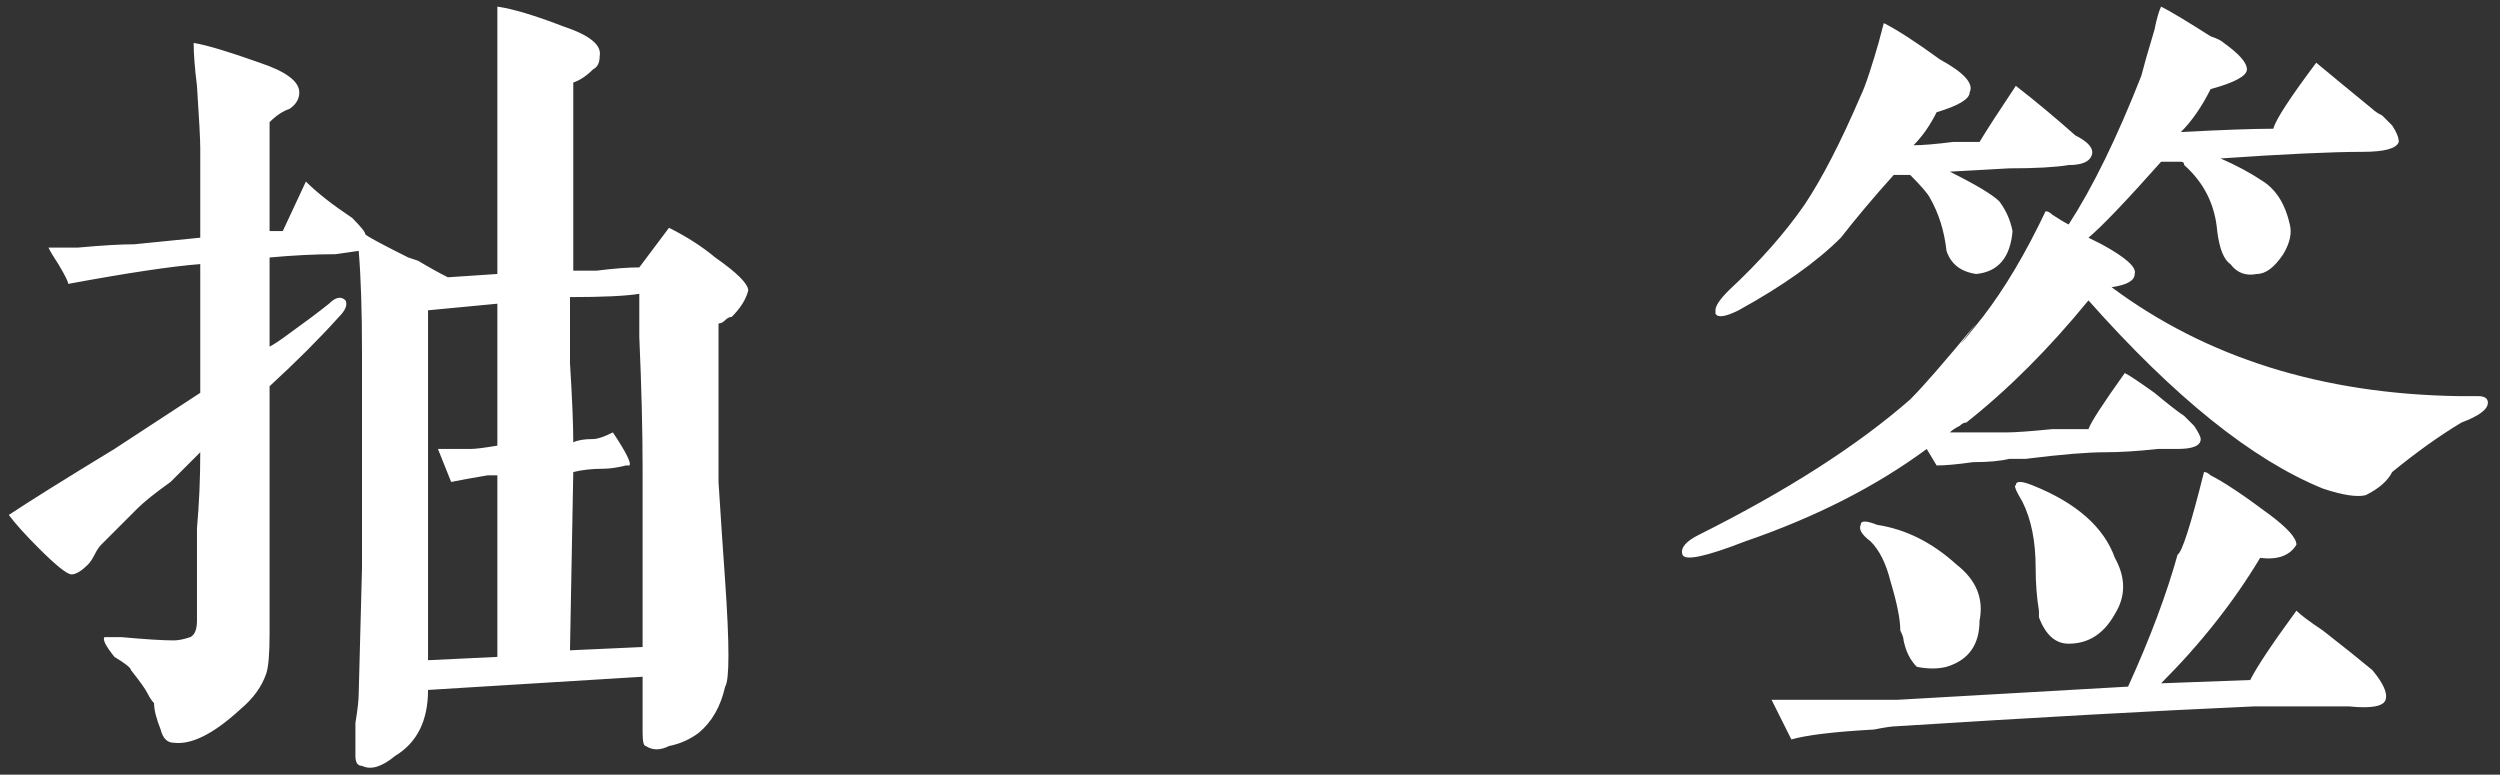 <svg width="142" height="44" viewBox="0 0 142 44" xmlns="http://www.w3.org/2000/svg">
    <rect x="0" y="0" width="142" height="44" fill="#333333" stroke="none"/>
    <path d="M42.5 16.5C42.375 17 42.062 17.5 41.562 18C41.438 18 41.312 18.062 41.188 18.188C41.062 18.312 40.938 18.375 40.812 18.375C40.812 18.875 40.812 20.25 40.812 22.5C40.812 24.5 40.812 25.625 40.812 25.875C40.812 26 40.812 26.5 40.812 27.375C40.938 29.375 41.062 31.25 41.188 33C41.438 36.625 41.438 38.625 41.188 39C40.938 40.125 40.438 41 39.688 41.625C39.188 42 38.625 42.25 38 42.375C37.5 42.625 37.062 42.625 36.688 42.375C36.562 42.375 36.5 42.125 36.5 41.625C36.5 41.375 36.5 41 36.5 40.5V38.438L24.312 39.188C24.312 40.938 23.688 42.188 22.438 42.938C21.688 43.562 21.062 43.75 20.562 43.5C20.312 43.5 20.188 43.312 20.188 42.938C20.188 42.562 20.188 41.938 20.188 41.062C20.312 40.312 20.375 39.75 20.375 39.375L20.562 32.25V20.062C20.562 17.688 20.5 15.75 20.375 14.25C20.375 14.25 19.938 14.312 19.062 14.438C17.938 14.438 16.688 14.5 15.312 14.625C15.312 16.625 15.312 18.312 15.312 19.688C15.562 19.562 15.938 19.312 16.438 18.938C17.312 18.312 18.062 17.75 18.688 17.25C19.062 16.875 19.375 16.812 19.625 17.062C19.75 17.312 19.625 17.625 19.25 18C18.125 19.25 16.812 20.562 15.312 21.938C15.312 22.688 15.312 25.062 15.312 29.062C15.312 32.062 15.312 34.375 15.312 36C15.312 37.125 15.25 37.875 15.125 38.25C14.875 39 14.375 39.688 13.625 40.312C12.125 41.688 10.875 42.312 9.875 42.188C9.5 42.188 9.25 41.938 9.125 41.438C8.875 40.812 8.75 40.312 8.75 39.938C8.625 39.812 8.5 39.625 8.375 39.375C8.25 39.125 7.938 38.688 7.438 38.062C7.438 37.938 7.125 37.688 6.5 37.312C6 36.688 5.812 36.312 5.938 36.188C5.938 36.188 6.25 36.188 6.875 36.188C8.25 36.312 9.25 36.375 9.875 36.375C10.125 36.375 10.438 36.312 10.812 36.188C11.062 36.062 11.188 35.75 11.188 35.25C11.188 34 11.188 32.25 11.188 30C11.312 28.625 11.375 27.188 11.375 25.688C11 26.062 10.438 26.625 9.688 27.375C8.812 28 8.188 28.5 7.812 28.875C7.188 29.5 6.5 30.188 5.75 30.938C5.625 31.062 5.5 31.25 5.375 31.5C5.25 31.75 5.125 31.938 5 32.062C4.625 32.438 4.312 32.625 4.062 32.625C3.812 32.625 3.188 32.125 2.188 31.125C1.438 30.375 0.875 29.75 0.5 29.25C1.625 28.5 3.625 27.25 6.5 25.5L11.375 22.312V15C9.75 15.125 7.25 15.5 3.875 16.125C3.875 16 3.688 15.625 3.312 15C3.062 14.625 2.875 14.312 2.75 14.062C3.125 14.062 3.688 14.062 4.438 14.062C5.812 13.938 6.875 13.875 7.625 13.875L11.375 13.5V8.438C11.375 7.938 11.312 6.75 11.188 4.875C11.062 3.875 11 3.062 11 2.438C11.75 2.562 13 2.938 14.75 3.562C16.25 4.062 17 4.625 17 5.25C17 5.625 16.812 5.938 16.438 6.188C16.062 6.312 15.688 6.562 15.312 6.938V13.125H16.062L17.375 10.312C18 10.938 18.875 11.625 20 12.375C20.5 12.875 20.75 13.188 20.75 13.312C20.875 13.438 21.688 13.875 23.188 14.625C23.188 14.625 23.375 14.688 23.75 14.812C24.375 15.188 24.938 15.5 25.438 15.75L28.25 15.562V7.688C28.25 6.812 28.25 4.375 28.25 0.375C29.125 0.5 30.375 0.875 32 1.5C33.5 2 34.188 2.562 34.062 3.188C34.062 3.562 33.938 3.812 33.688 3.938C33.312 4.312 32.938 4.562 32.562 4.688V15.375C32.812 15.375 33.25 15.375 33.875 15.375C34.875 15.25 35.688 15.188 36.312 15.188L38 12.938C39 13.438 39.875 14 40.625 14.625C41.875 15.5 42.5 16.125 42.5 16.5ZM36.5 36.75C36.5 33.375 36.5 30 36.5 26.625C36.5 24.5 36.438 22 36.312 19.125C36.312 17.875 36.312 17.062 36.312 16.688C35.562 16.812 34.25 16.875 32.375 16.875V20.625C32.5 22.625 32.562 24.125 32.562 25.125C32.812 25 33.188 24.938 33.688 24.938C33.938 24.938 34.312 24.812 34.812 24.562C35.562 25.688 35.875 26.312 35.75 26.438C35.75 26.438 35.688 26.438 35.562 26.438C35.062 26.562 34.625 26.625 34.25 26.625C33.625 26.625 33.062 26.688 32.562 26.812L32.375 36.938L36.5 36.75ZM28.25 17.25L24.312 17.625V32.25C24.312 33.375 24.312 35.125 24.312 37.5L28.25 37.312V27C28.25 27 28.062 27 27.688 27C26.938 27.125 26.25 27.25 25.625 27.375L24.875 25.5C25.375 25.5 26 25.5 26.75 25.5C27 25.5 27.5 25.438 28.25 25.312V17.25ZM130.062 12.75C130.188 13.25 130.062 13.812 129.688 14.438C129.188 15.188 128.688 15.562 128.188 15.562C127.562 15.688 127.062 15.5 126.688 15C126.312 14.75 126.062 14.125 125.938 13.125C125.812 11.625 125.188 10.375 124.062 9.375C124.062 9.25 124 9.188 123.875 9.188C123.125 9.188 122.75 9.188 122.75 9.188C120.75 11.438 119.375 12.875 118.625 13.5L119.375 13.875C120.75 14.625 121.375 15.188 121.25 15.562C121.25 15.938 120.812 16.188 119.938 16.312C125.312 20.312 131.875 22.375 139.625 22.5C140.375 22.5 140.75 22.5 140.75 22.5C141.125 22.5 141.312 22.625 141.312 22.875C141.312 23.25 140.812 23.625 139.812 24C138.562 24.75 137.25 25.688 135.875 26.812C135.625 27.312 135.125 27.75 134.375 28.125C133.875 28.25 133.062 28.125 131.938 27.75C127.938 26.125 123.5 22.562 118.625 17.062C116.375 19.812 114.062 22.125 111.688 24C111.562 24 111.438 24.062 111.312 24.188C111.062 24.312 110.875 24.438 110.75 24.562C112.25 24.562 113.312 24.562 113.938 24.562C114.438 24.562 115.312 24.5 116.562 24.375C117.562 24.375 118.25 24.375 118.625 24.375C118.75 24 119.438 22.938 120.688 21.188C120.938 21.312 121.5 21.688 122.375 22.312C123.125 22.938 123.688 23.375 124.062 23.625C124.188 23.75 124.375 23.938 124.625 24.188C124.875 24.562 125 24.812 125 24.938C125 25.312 124.562 25.5 123.688 25.5C123.438 25.5 123.062 25.5 122.562 25.5C121.438 25.625 120.438 25.688 119.562 25.688C118.562 25.688 117.062 25.812 115.062 26.062C114.688 26.062 114.375 26.062 114.125 26.062C113.625 26.188 112.938 26.25 112.062 26.25C111.188 26.375 110.5 26.438 110 26.438L109.438 25.5C106.562 27.625 103.125 29.375 99.125 30.75C96.875 31.625 95.688 31.875 95.562 31.5C95.438 31.125 95.75 30.75 96.5 30.375C101.5 27.875 105.5 25.312 108.5 22.688C109.25 21.938 110.5 20.5 112.25 18.375C111 20 111.125 19.875 112.625 18C113.875 16.375 115.062 14.375 116.188 12C116.312 12 116.438 12.062 116.562 12.188C116.938 12.438 117.25 12.625 117.5 12.75C118.875 10.625 120.25 7.812 121.625 4.312C121.75 3.812 122 2.938 122.375 1.688C122.5 1.062 122.625 0.625 122.75 0.375C123.25 0.625 124.188 1.188 125.562 2.062C125.938 2.188 126.188 2.312 126.312 2.438C127.188 3.062 127.625 3.562 127.625 3.938C127.625 4.312 126.938 4.688 125.562 5.062C125.062 6.062 124.5 6.875 123.875 7.5C126.25 7.375 128 7.312 129.125 7.312C129.25 6.812 130.062 5.562 131.562 3.562C132.312 4.188 133.375 5.062 134.75 6.188C134.875 6.312 135.062 6.438 135.312 6.562C135.562 6.812 135.75 7 135.875 7.125C136.125 7.5 136.25 7.812 136.25 8.062C136.125 8.438 135.438 8.625 134.188 8.625C132.438 8.625 129.75 8.75 126.125 9C127 9.375 127.812 9.812 128.562 10.312C129.312 10.812 129.812 11.625 130.062 12.75ZM135.5 39.75C135.375 40.125 134.688 40.25 133.438 40.125C130.562 40.125 128.75 40.125 128 40.125C122.375 40.375 115.625 40.75 107.75 41.25C107.5 41.25 107.062 41.312 106.438 41.438C104.188 41.562 102.625 41.75 101.75 42L100.625 39.75C103.75 39.75 106.125 39.75 107.75 39.75L120.875 39C122.125 36.25 123.062 33.75 123.688 31.5C123.938 31.375 124.438 29.812 125.188 26.812C125.312 26.812 125.438 26.875 125.562 27C126.312 27.375 127.438 28.125 128.938 29.25C129.938 30 130.438 30.562 130.438 30.938C130.062 31.562 129.375 31.812 128.375 31.688C126.875 34.188 125 36.562 122.75 38.812L127.812 38.625C128.188 37.875 129.062 36.562 130.438 34.688C130.688 34.938 131.188 35.312 131.938 35.812C133.062 36.688 134 37.438 134.75 38.062C135.375 38.812 135.625 39.375 135.5 39.75ZM98.75 17.625C98 18 97.562 18.062 97.438 17.812C97.438 17.812 97.438 17.75 97.438 17.625C97.438 17.375 97.688 17 98.188 16.5C99.938 14.875 101.375 13.25 102.5 11.625C103.5 10.125 104.562 8.062 105.688 5.438C105.938 4.938 106.312 3.812 106.812 2.062C106.438 3.438 106.5 3.188 107 1.312C107.75 1.688 108.812 2.375 110.188 3.375C111.562 4.125 112.125 4.75 111.875 5.25C111.875 5.625 111.25 6 110 6.375C109.625 7.125 109.188 7.75 108.688 8.25C109.188 8.25 109.938 8.188 110.938 8.062C111.688 8.062 112.188 8.062 112.438 8.062C112.812 7.438 113.5 6.375 114.5 4.875C115.625 5.75 116.75 6.688 117.875 7.688C118.625 8.062 118.938 8.438 118.812 8.812C118.688 9.188 118.25 9.375 117.5 9.375C116.75 9.5 115.625 9.562 114.125 9.562L110.75 9.75C112.25 10.5 113.188 11.062 113.562 11.438C113.938 11.938 114.188 12.5 114.312 13.125C114.188 14.625 113.5 15.438 112.25 15.562C111.375 15.438 110.812 15 110.562 14.25C110.438 13.125 110.125 12.125 109.625 11.25C109.5 11 109.125 10.562 108.5 9.938H107.562C106.438 11.188 105.438 12.375 104.562 13.5C103.188 14.875 101.25 16.25 98.75 17.625ZM120.125 31.688C120.75 32.812 120.75 33.875 120.125 34.875C119.5 36 118.625 36.562 117.5 36.562C116.75 36.562 116.188 36.062 115.812 35.062C115.812 35.062 115.812 34.938 115.812 34.688C115.688 33.938 115.625 33.125 115.625 32.25C115.625 30.75 115.375 29.5 114.875 28.5C114.5 27.875 114.375 27.562 114.5 27.562C114.5 27.312 114.812 27.312 115.438 27.562C117.938 28.562 119.5 29.938 120.125 31.688ZM112.438 35.25C112.438 36.625 111.812 37.5 110.562 37.875C110.062 38 109.5 38 108.875 37.875C108.5 37.5 108.25 37 108.125 36.375C108.125 36.25 108.062 36.062 107.938 35.812C107.938 35.188 107.75 34.25 107.375 33C107.125 32 106.75 31.25 106.25 30.75C105.75 30.375 105.562 30.062 105.688 29.812C105.688 29.562 106 29.562 106.625 29.812C108.25 30.062 109.75 30.812 111.125 32.062C112.25 32.938 112.688 34 112.438 35.25Z" fill="#FFFFFF"/>
</svg>

